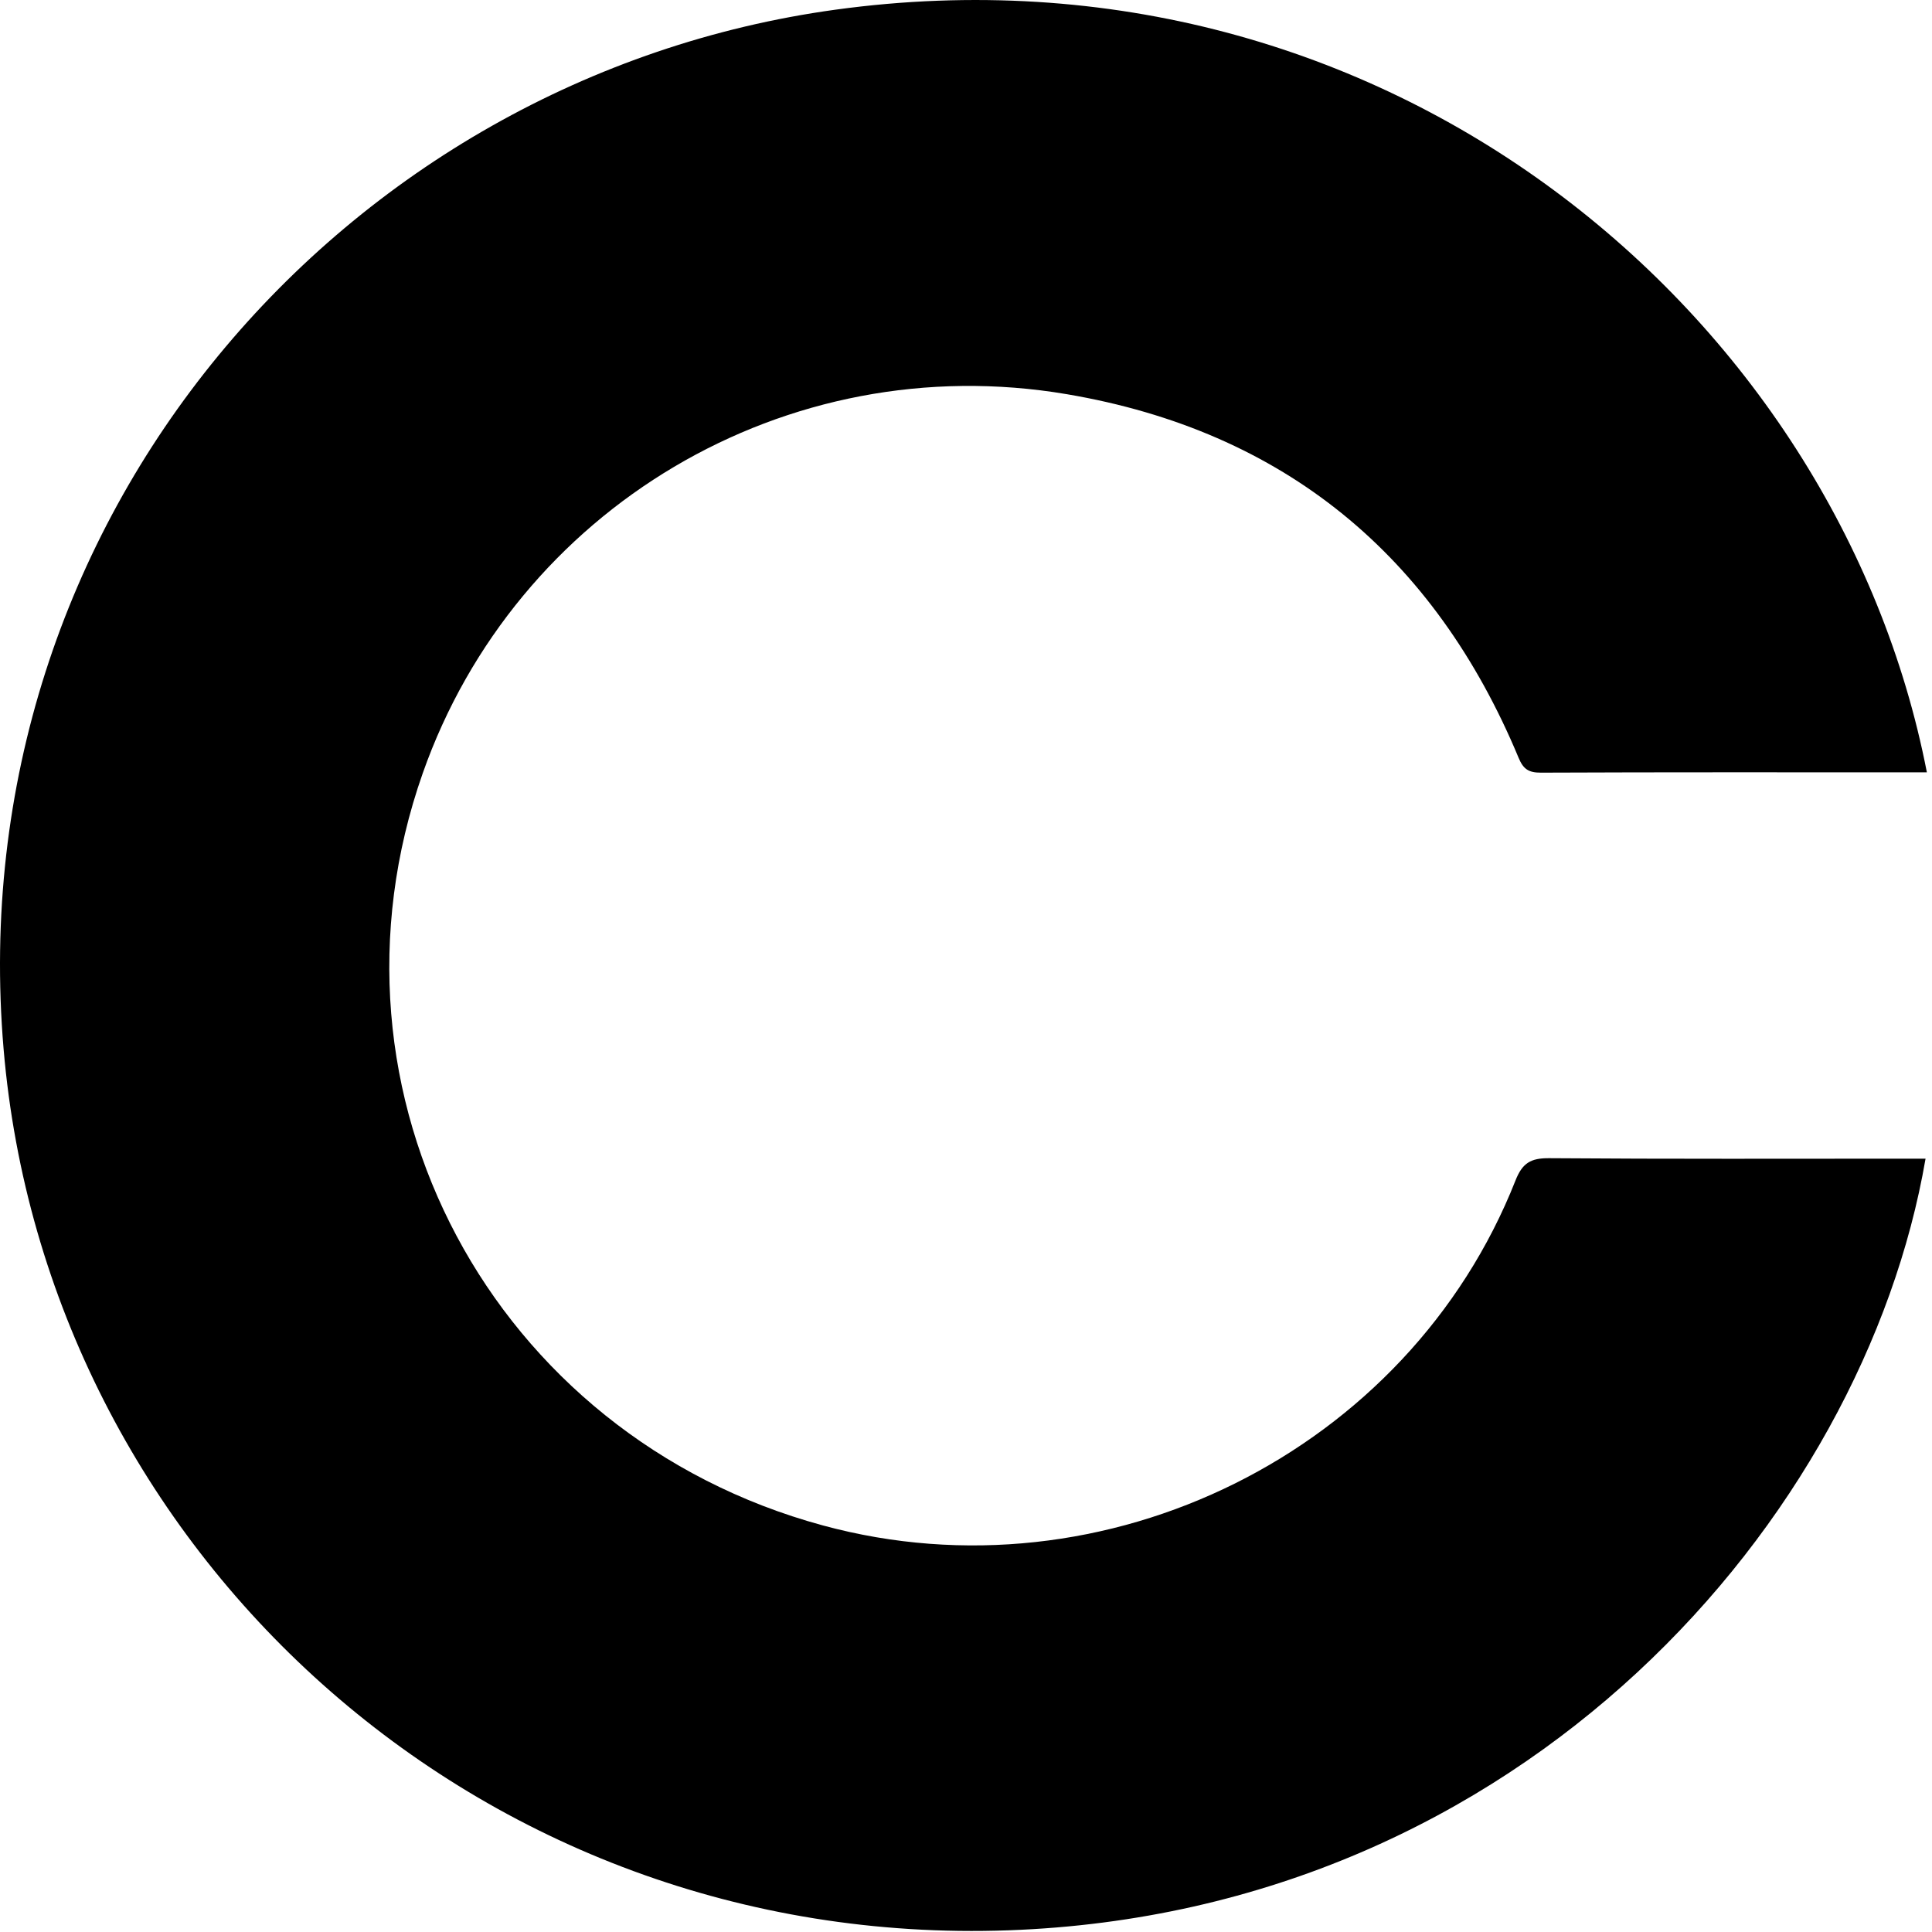 <?xml version="1.0" encoding="UTF-8"?>
<svg id="Warstwa_1" xmlns="http://www.w3.org/2000/svg" viewBox="0 0 800 800">
  <path d="M797.88,319.81h-6.63c-51.07,0-102.14-.09-153.21.13-5.07.02-7.28-1.48-9.2-6.1-34.85-83.72-97.1-135.34-187.02-150.6-116.53-19.78-228.28,47.57-266.77,156.93-46.75,132.84,28.92,274.33,165.68,311.48,117.03,31.79,242.5-30.56,286.81-142.86,2.84-7.2,6.29-9.26,13.89-9.21,49.5.38,99,.2,148.5.2h7.4c-25.57,148.95-166.28,311.89-379.75,319.52C197.56,807.16,19.11,641.61,1.49,434.4-17.21,214.54,142.52,31.96,345.95,4.01c228.28-31.37,415,125.93,451.93,315.81Z"/>
</svg>